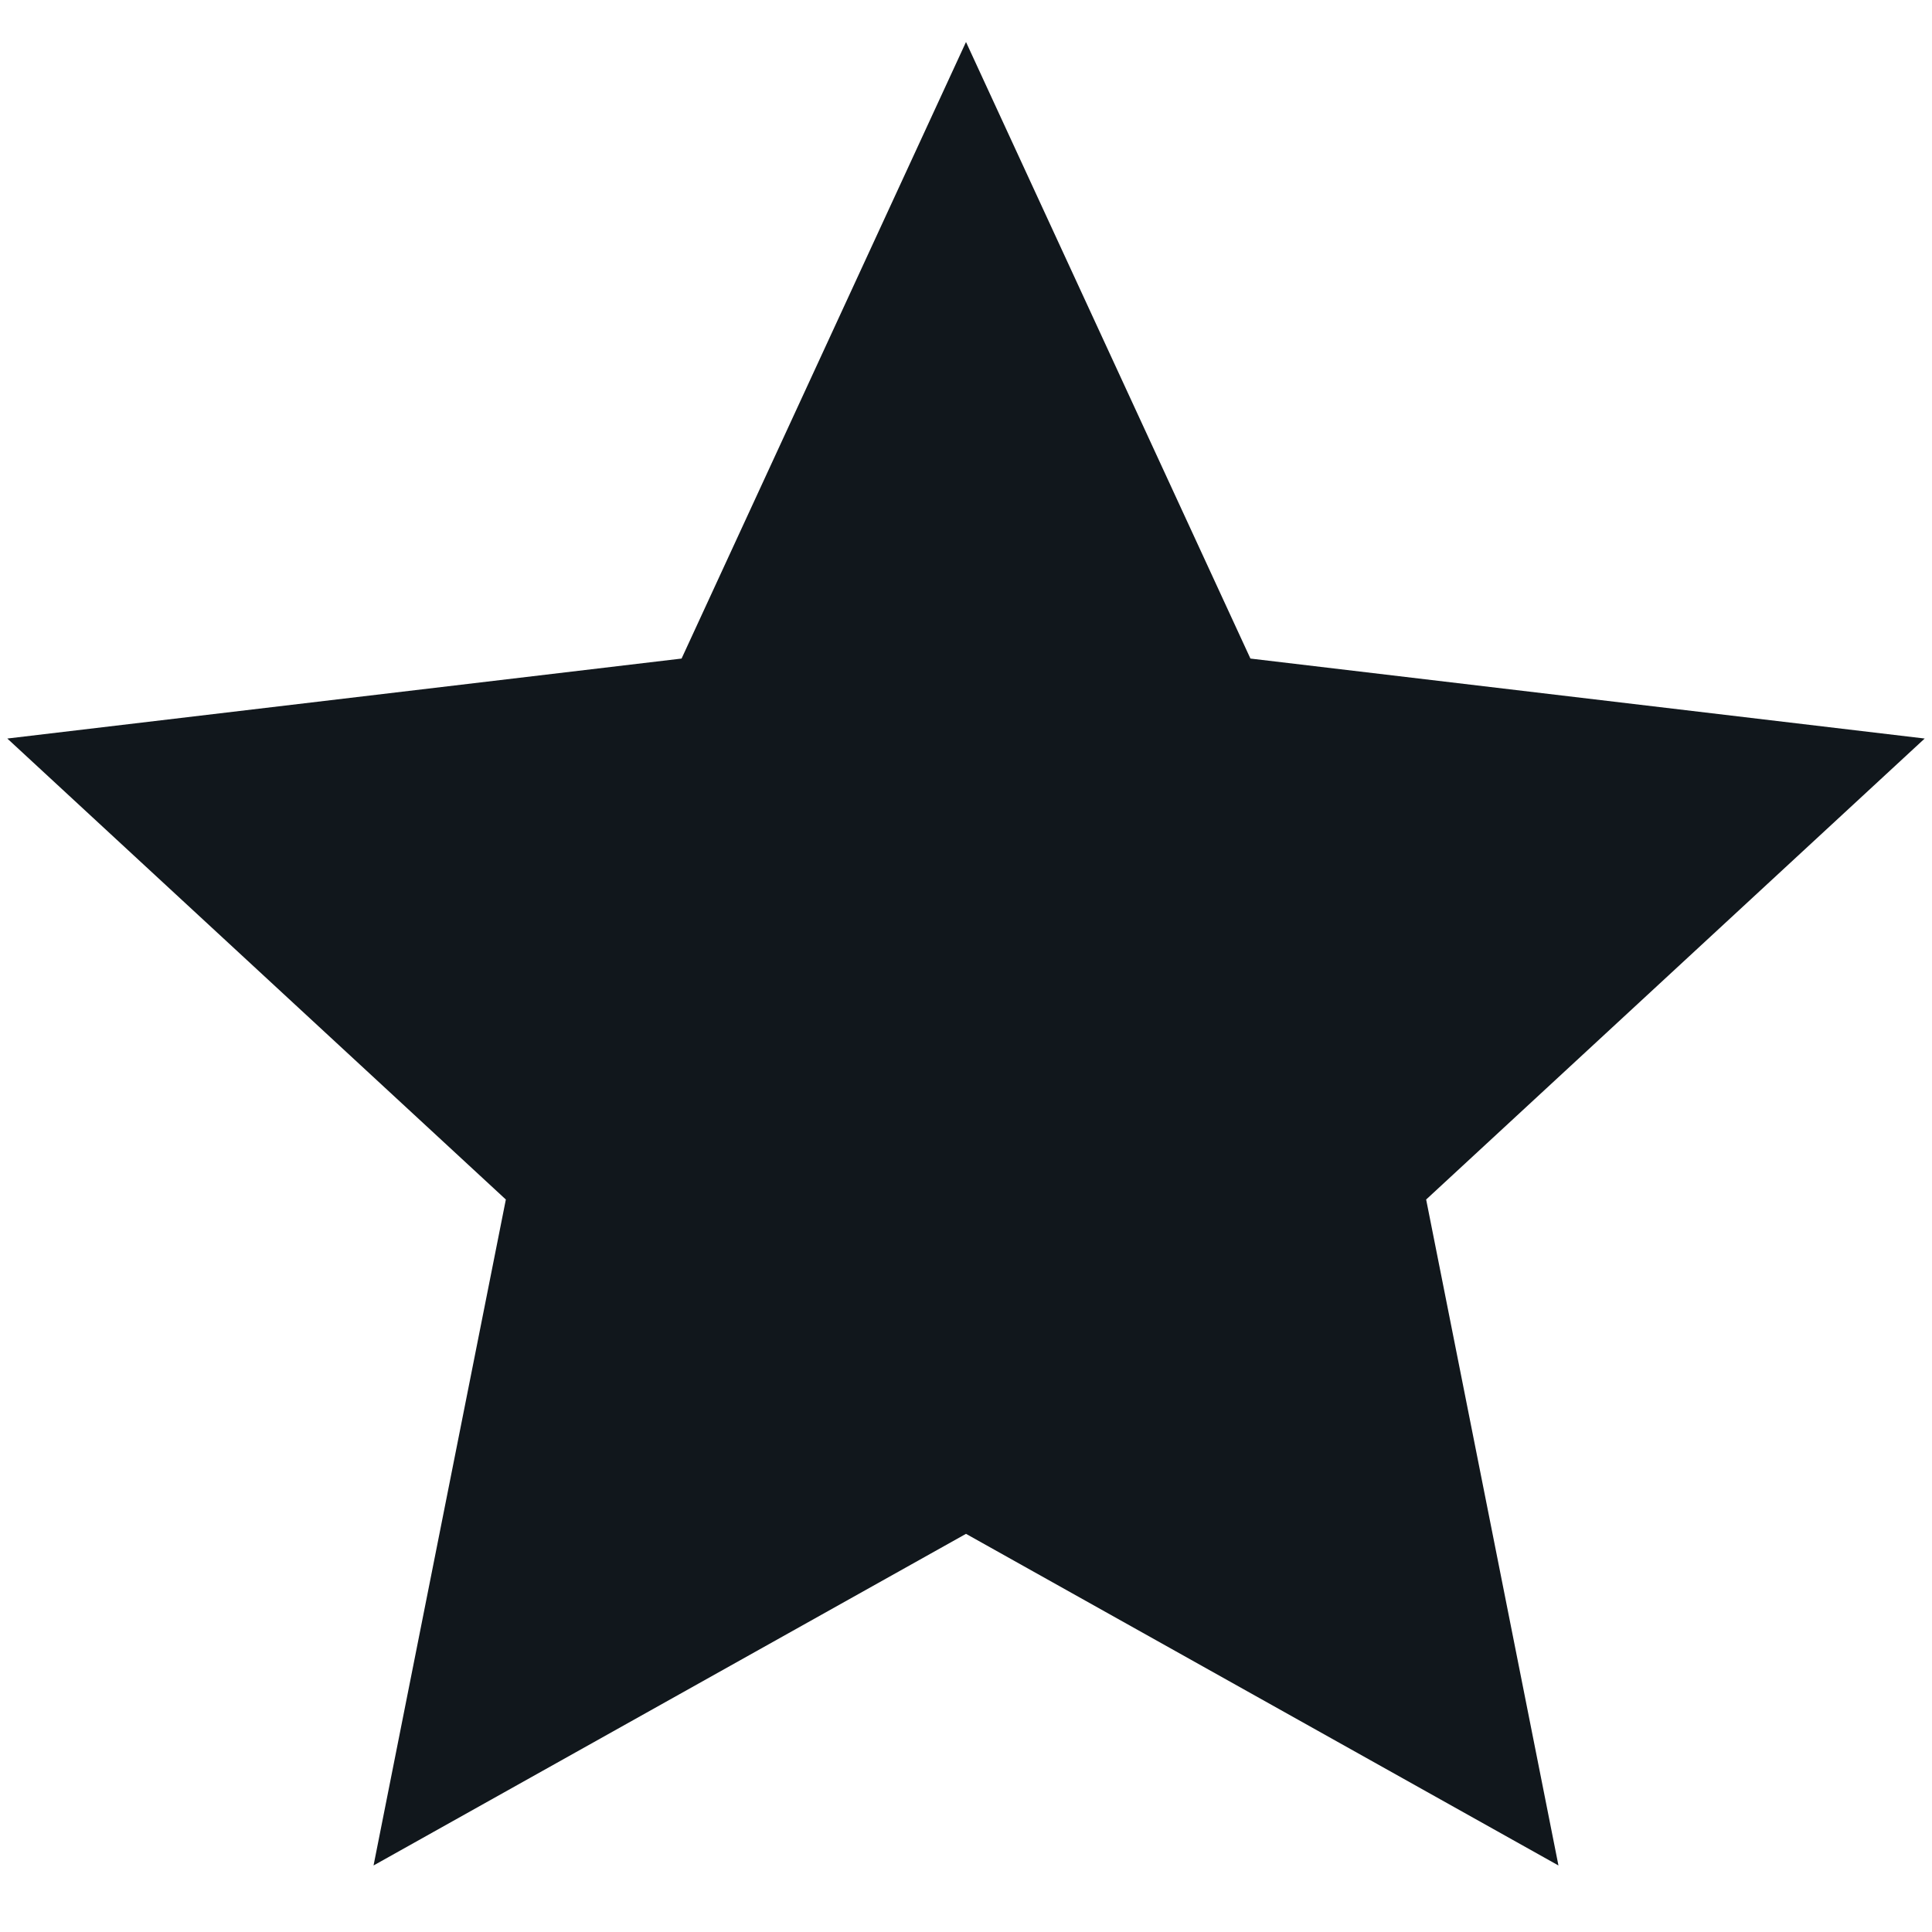 <svg width="23" height="23" viewBox="0 0 23 23" fill="none" xmlns="http://www.w3.org/2000/svg">
<path d="M11.5 18.26L4.447 22.208L6.022 14.28L0.087 8.792L8.114 7.84L11.5 0.5L14.886 7.84L22.913 8.792L16.978 14.28L18.553 22.208L11.5 18.26Z" fill="#11171C"/>
</svg>
